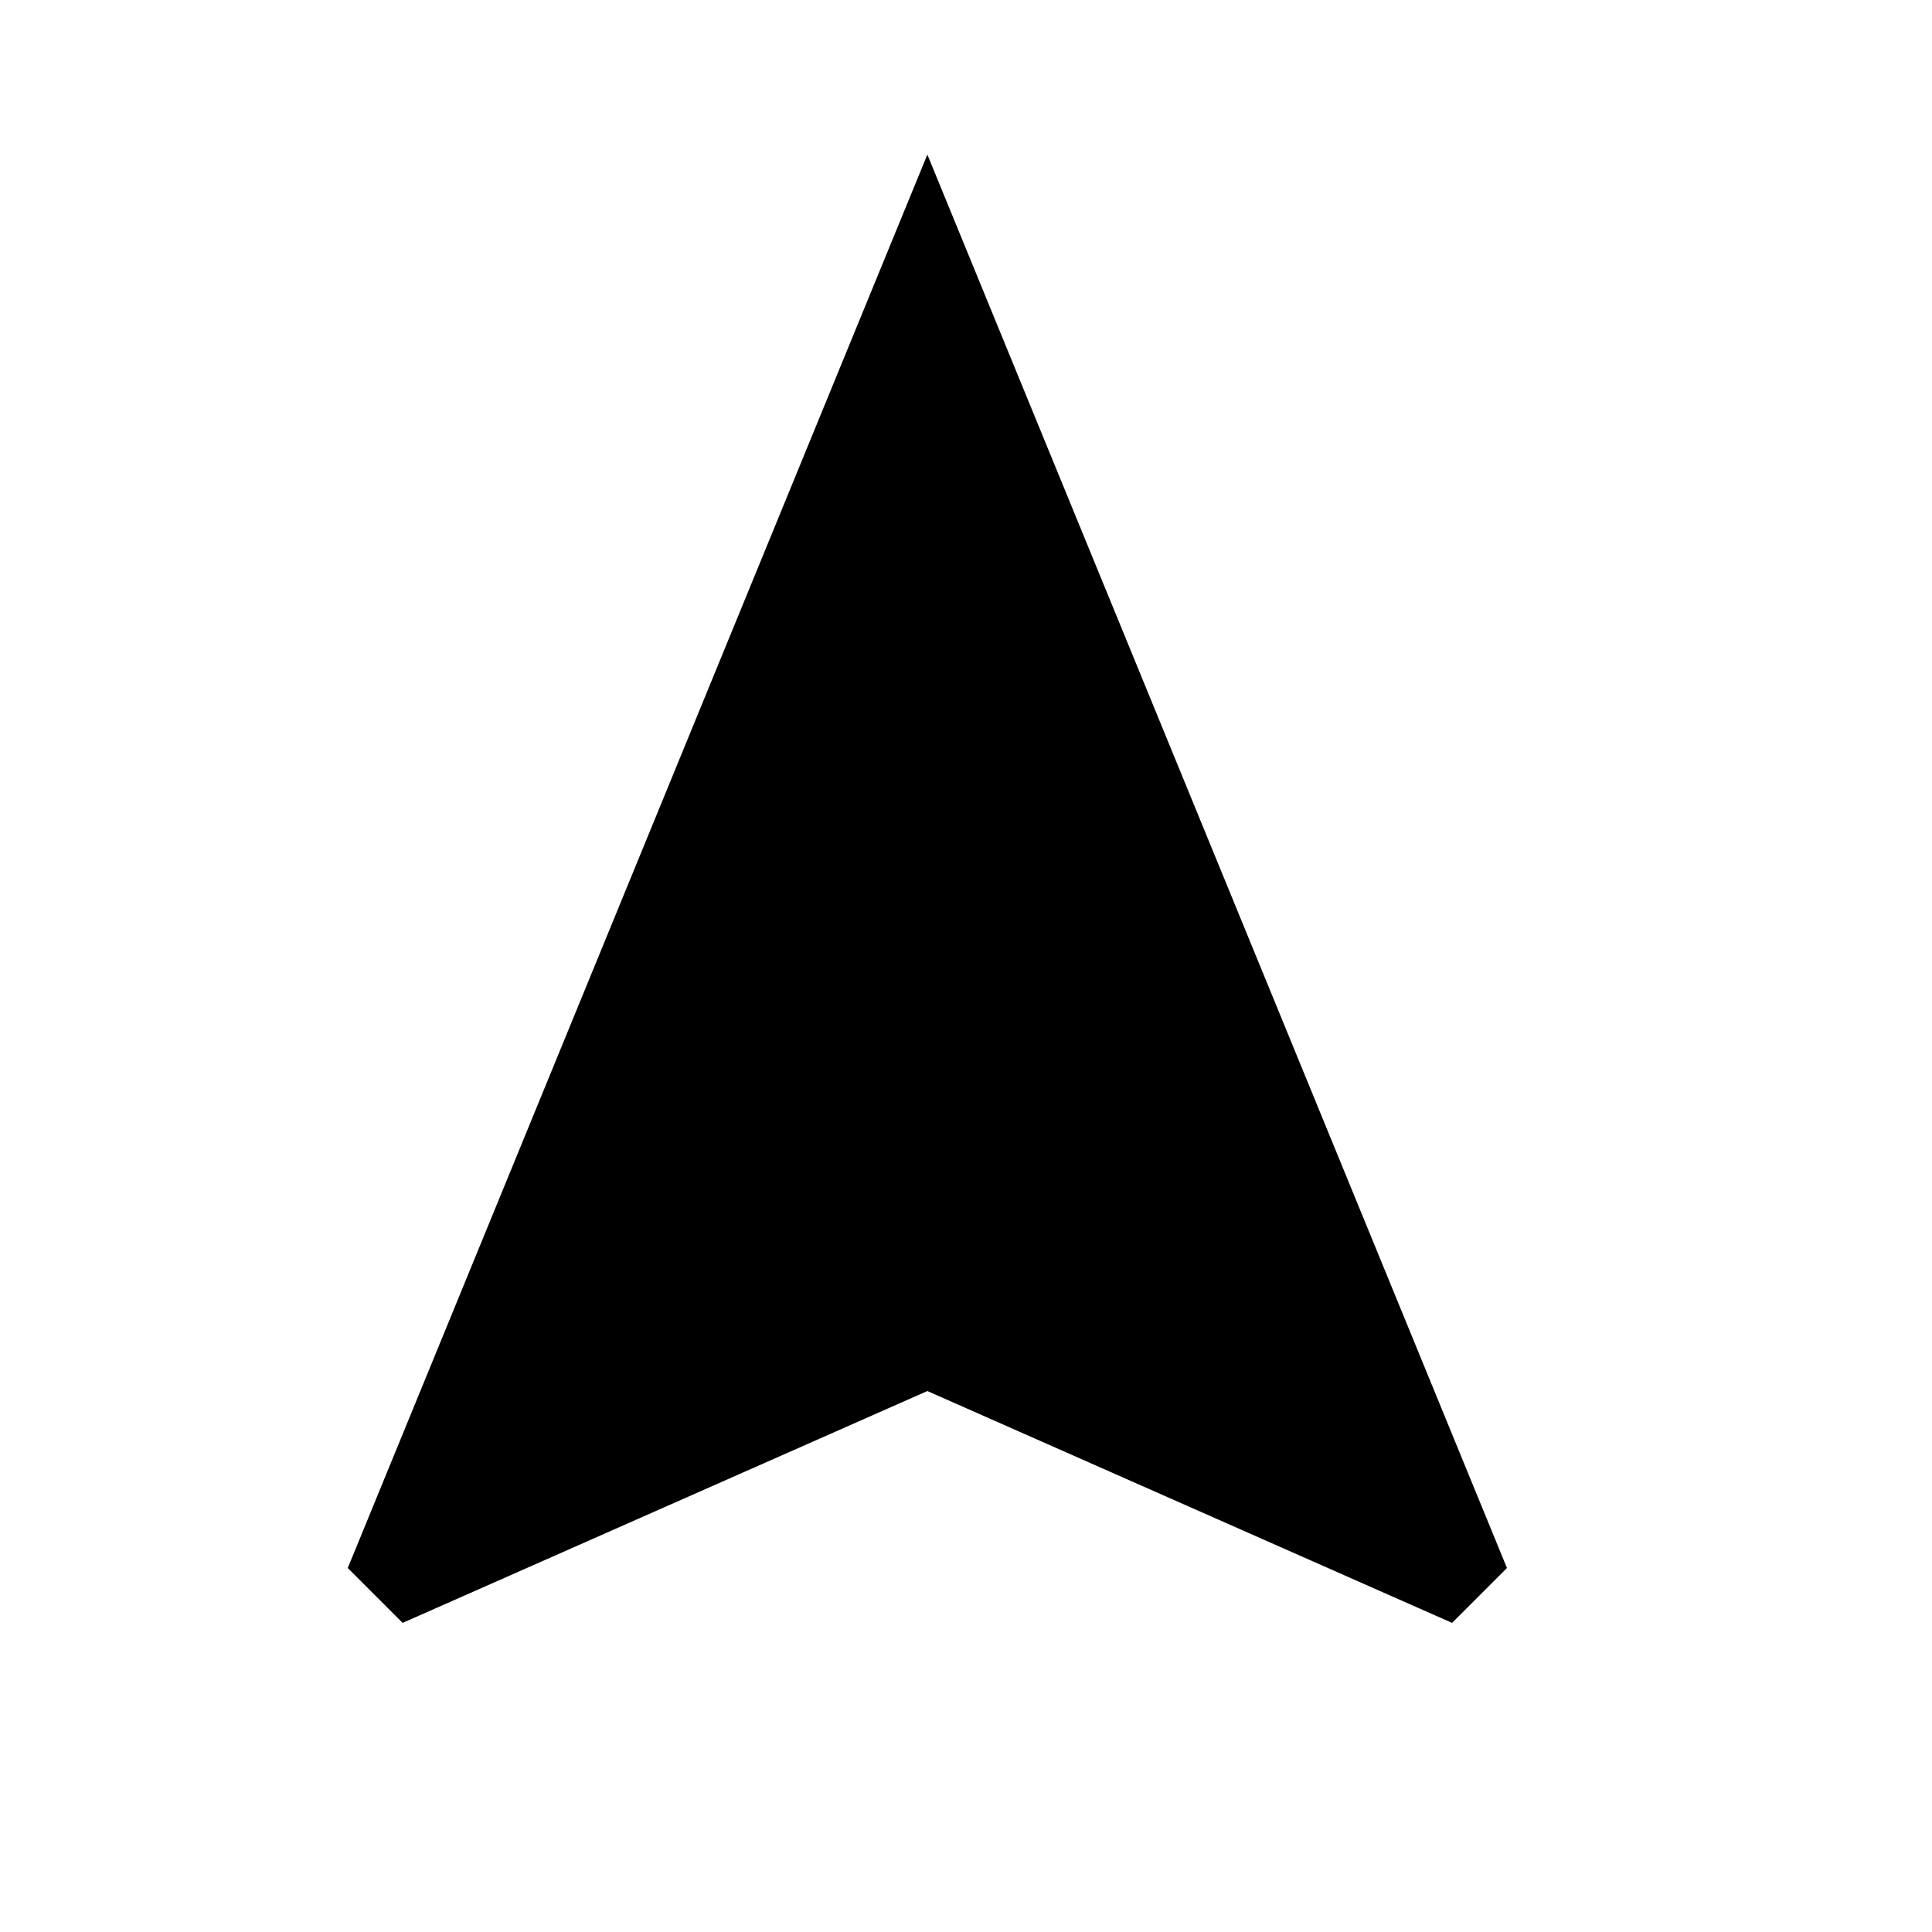 <svg xmlns="http://www.w3.org/2000/svg" height="25" viewBox="0 0 25 25" width="25" style="transform: rotate(90deg)"><path d="M0 0h25v25H0z" fill="none"/><path d="M12 2L4.5 20.29l.71.71L12 18l6.79 3 .71-.71z"/></svg>